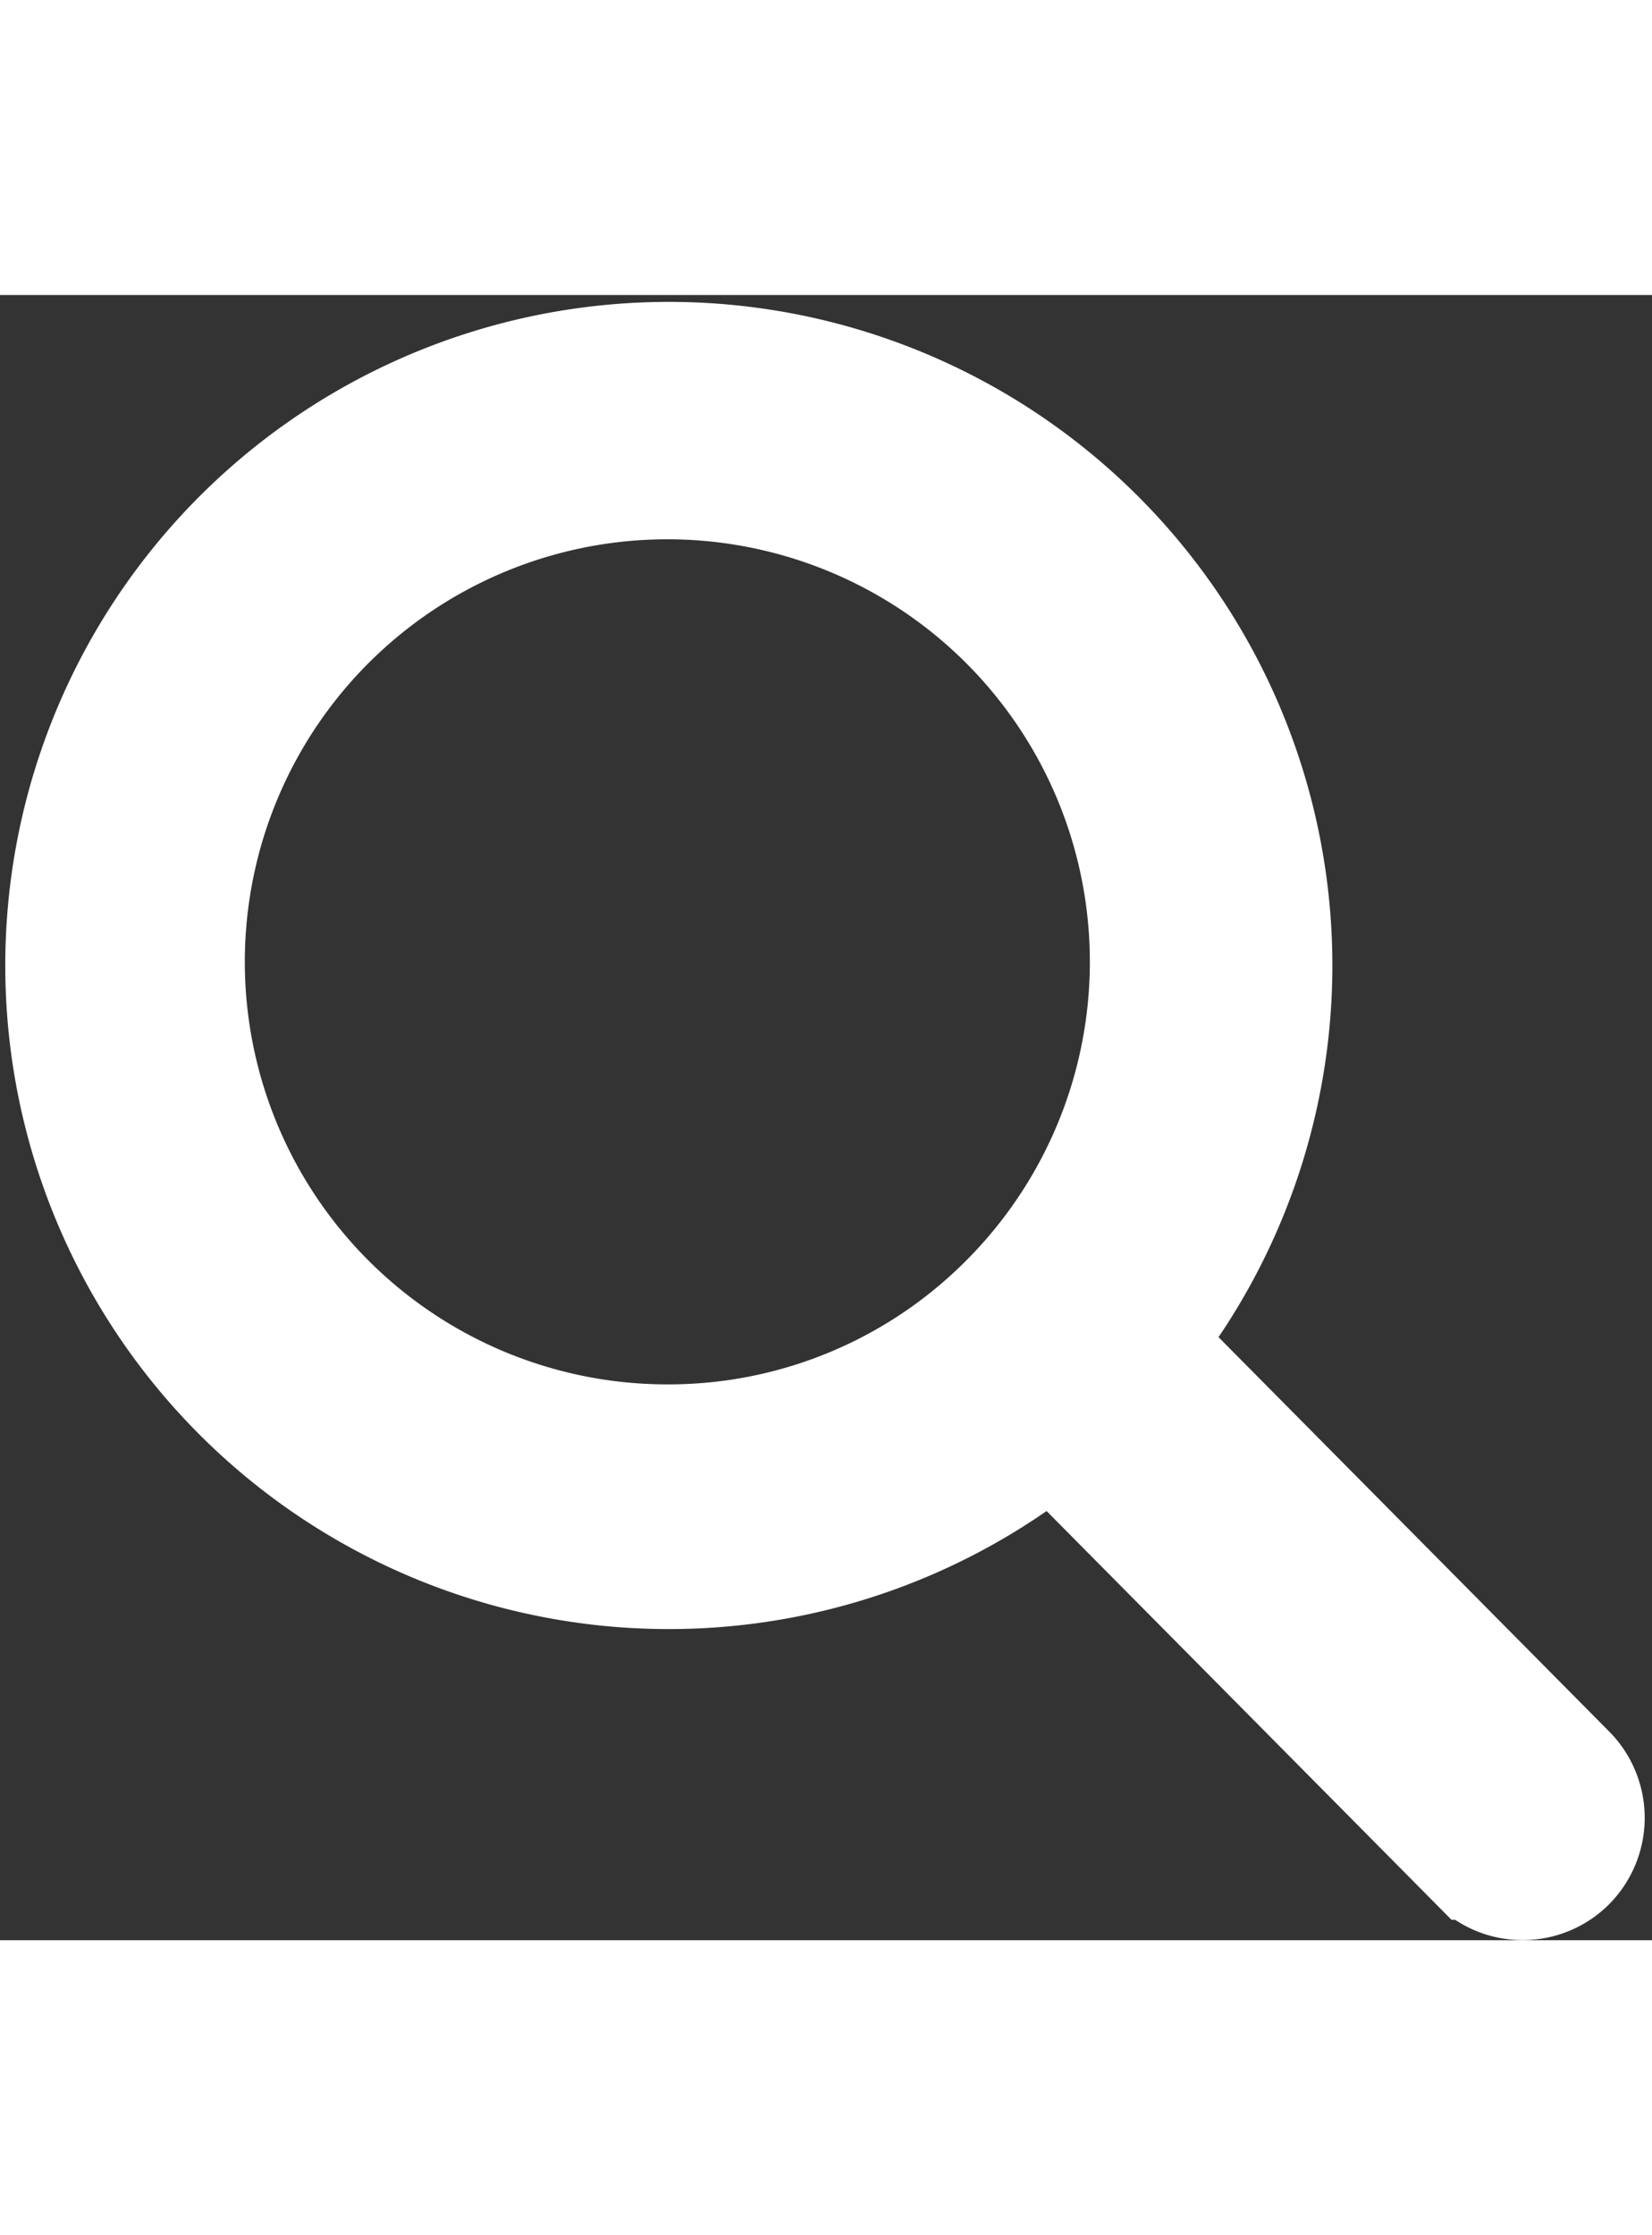 <svg xmlns="http://www.w3.org/2000/svg" width="17" height="23" viewBox="0 0 29.129 29.007">
  <rect x="0" y="0" width="29.129" height="29.007" fill="#333333" stroke="none"/>
  <path id="Icon_ionic-ios-search" data-name="Icon ionic-ios-search" d="M31.184,29.545l-7.509-7.58a10.7,10.7,0,1,0-1.624,1.645l7.46,7.53a1.156,1.156,0,0,0,1.631.042A1.163,1.163,0,0,0,31.184,29.545ZM15.265,23.7a8.45,8.45,0,1,1,5.977-2.475A8.4,8.4,0,0,1,15.265,23.7Z" transform="translate(-3.5 -3.493)" fill="#fff" stroke="#fff" stroke-width="2"/>
</svg>
